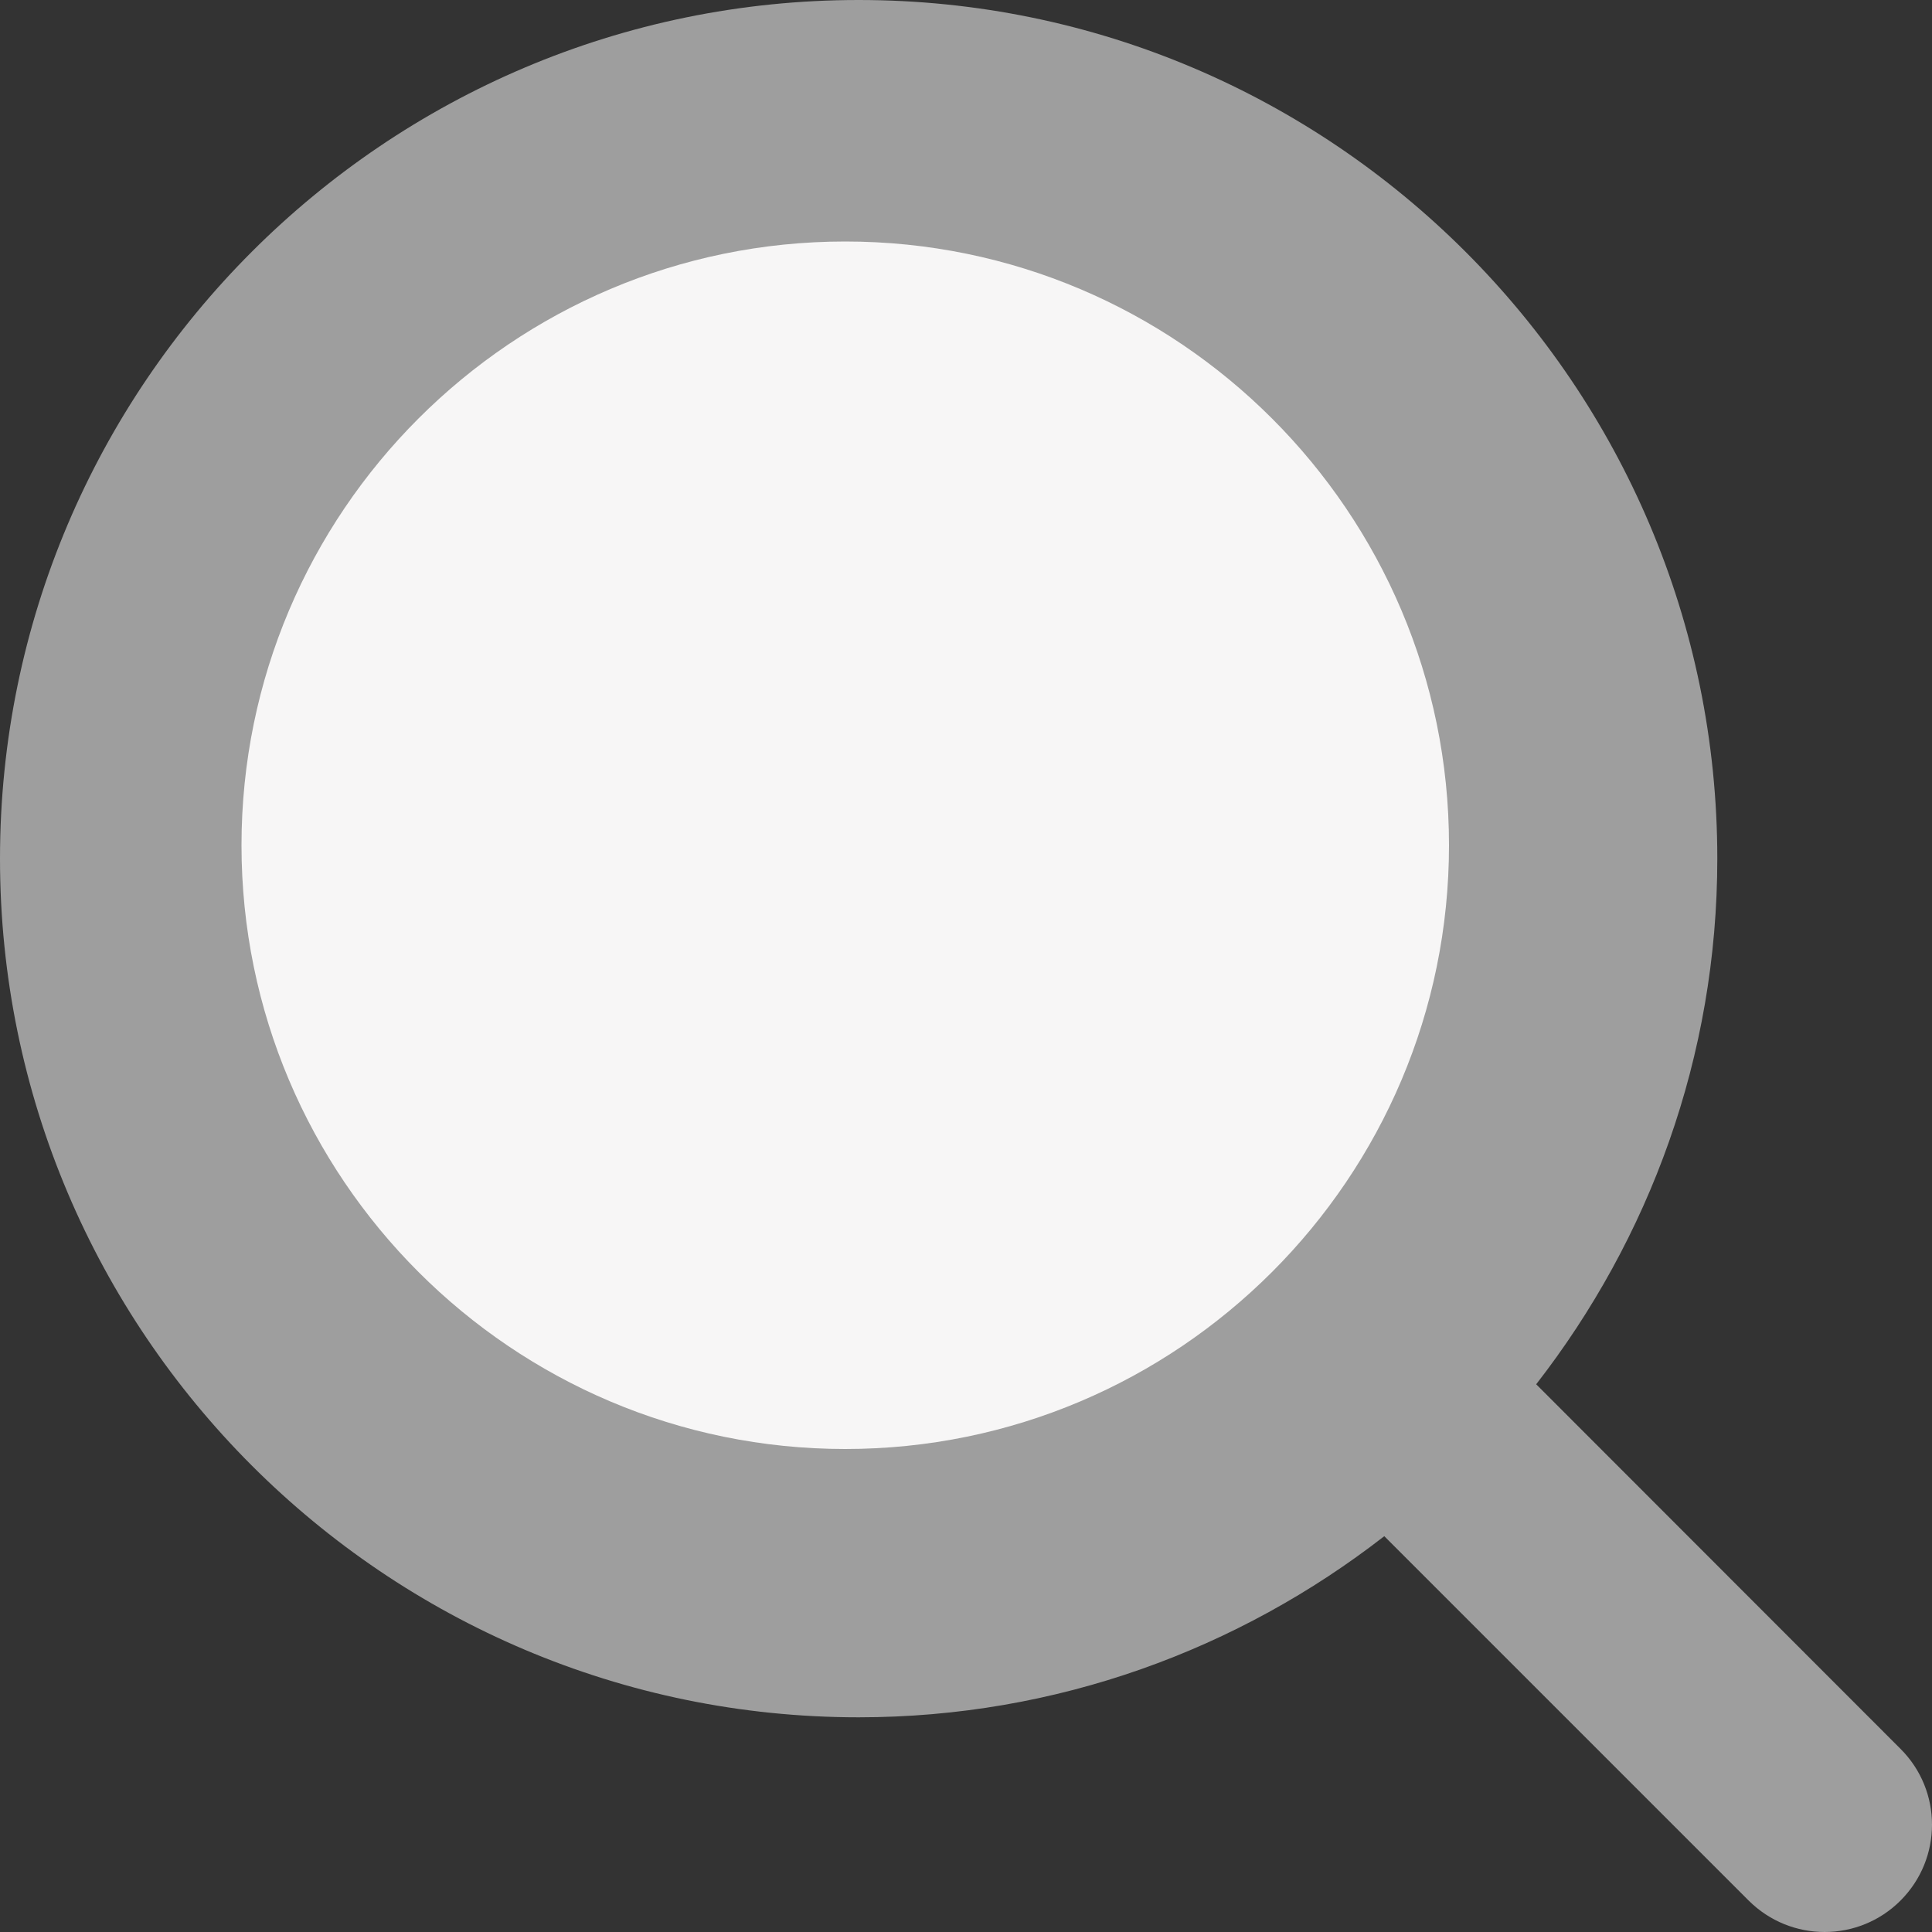 <svg width="16" height="16" viewBox="0 0 16 16" fill="none" xmlns="http://www.w3.org/2000/svg">
<rect x="0" y="0" width="16" height="16" fill="#333333" stroke="none"/>
<path fill-rule="evenodd" clip-rule="evenodd" d="M15.739 14.483L12.722 11.464C13.658 10.26 14.222 8.752 14.222 7.111C14.222 3.19 11.032 0 7.111 0C3.19 0 0 3.19 0 7.111C0 11.032 3.19 14.222 7.111 14.222C8.752 14.222 10.26 13.658 11.464 12.722L14.482 15.74C14.656 15.913 14.883 16 15.111 16C15.338 16 15.566 15.913 15.739 15.74C16.087 15.392 16.087 14.83 15.739 14.483Z" fill="#9E9E9E"/>
<path fill-rule="evenodd" clip-rule="evenodd" d="M2 7C2 4.242 4.242 2 7 2C9.758 2 12 4.242 12 7C12 9.758 9.758 12 7 12C4.242 12 2 9.758 2 7Z" fill="#F7F6F6"/>
</svg>
